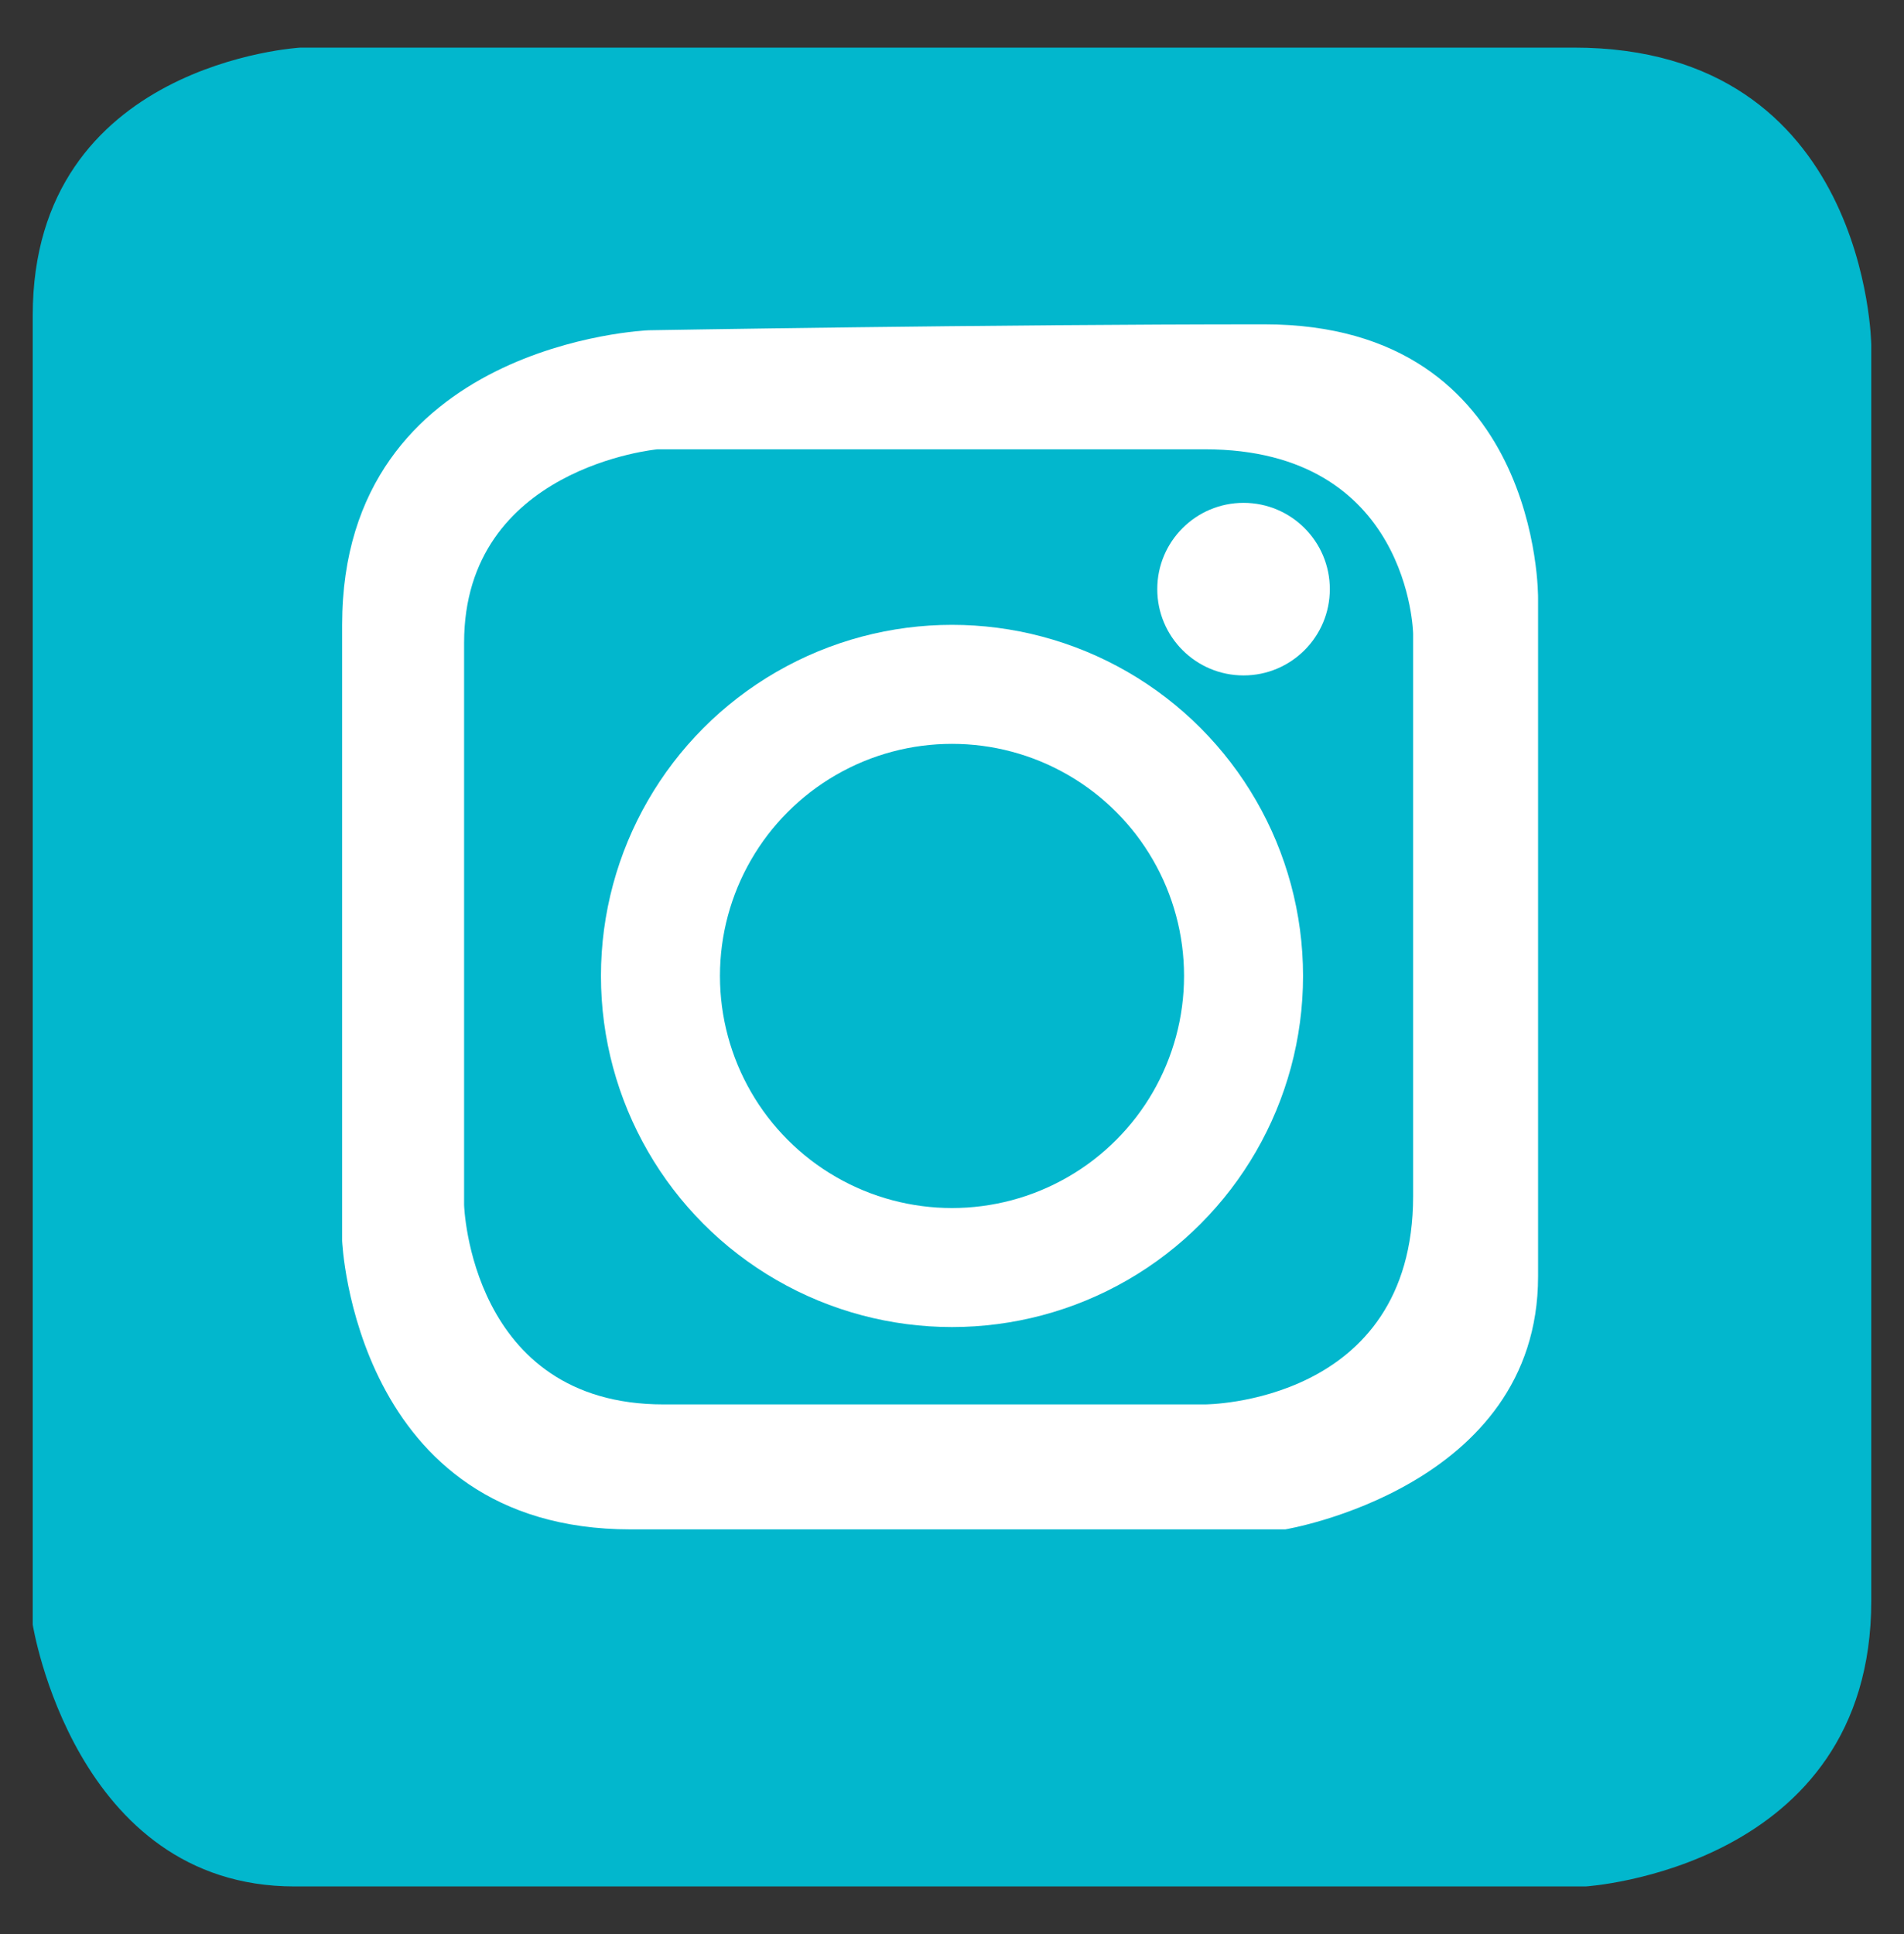 <?xml version="1.0" encoding="utf-8"?>
<!-- Generator: Adobe Illustrator 21.1.0, SVG Export Plug-In . SVG Version: 6.00 Build 0)  -->
<svg version="1.1" id="Layer_2" xmlns="http://www.w3.org/2000/svg" xmlns:xlink="http://www.w3.org/1999/xlink" x="0px" y="0px"
	 viewBox="0 0 64 65" style="enable-background:new 0 0 64 65;" xml:space="preserve">
<rect x="0" y="0" width="64" height="65" fill="#333333" stroke="none"/>
<style type="text/css">
	.st0{fill:#02B7CD;}
	.st1{fill:#FFFFFF;}
	.st2{fill:none;stroke:#FFFFFF;stroke-width:4;stroke-miterlimit:10;}
</style>
<path class="st0" d="M52.9,1.6H10.1c0,0-9,0.5-9,9s0,44,0,44s1.4,8.8,8.8,8.8s43.4,0,43.4,0s9.6-0.6,9.6-9.6s0-42.2,0-42.2
	S62.8,1.6,52.9,1.6z"/>
<path class="st1" d="M21.8,11.1c0,0-10.3,0.4-10.3,9.9s0,20.7,0,20.7s0.4,9.7,9.7,9.7s22,0,22,0s8.5-1.4,8.5-8.5s0-22.8,0-22.8
	s0.1-9.2-9.2-9.2S21.8,11.1,21.8,11.1z"/>
<path class="st0" d="M40.5,15.1H22.1c0,0-6.5,0.6-6.5,6.5s0,18.9,0,18.9s0.2,6.7,6.7,6.7s18.2,0,18.2,0s7,0,7-7s0-18.9,0-18.9
	S47.4,15.1,40.5,15.1z"/>
<circle class="st2" cx="32" cy="32.8" r="9.8"/>
<circle class="st1" cx="41.8" cy="19.8" r="2.9"/>
</svg>
